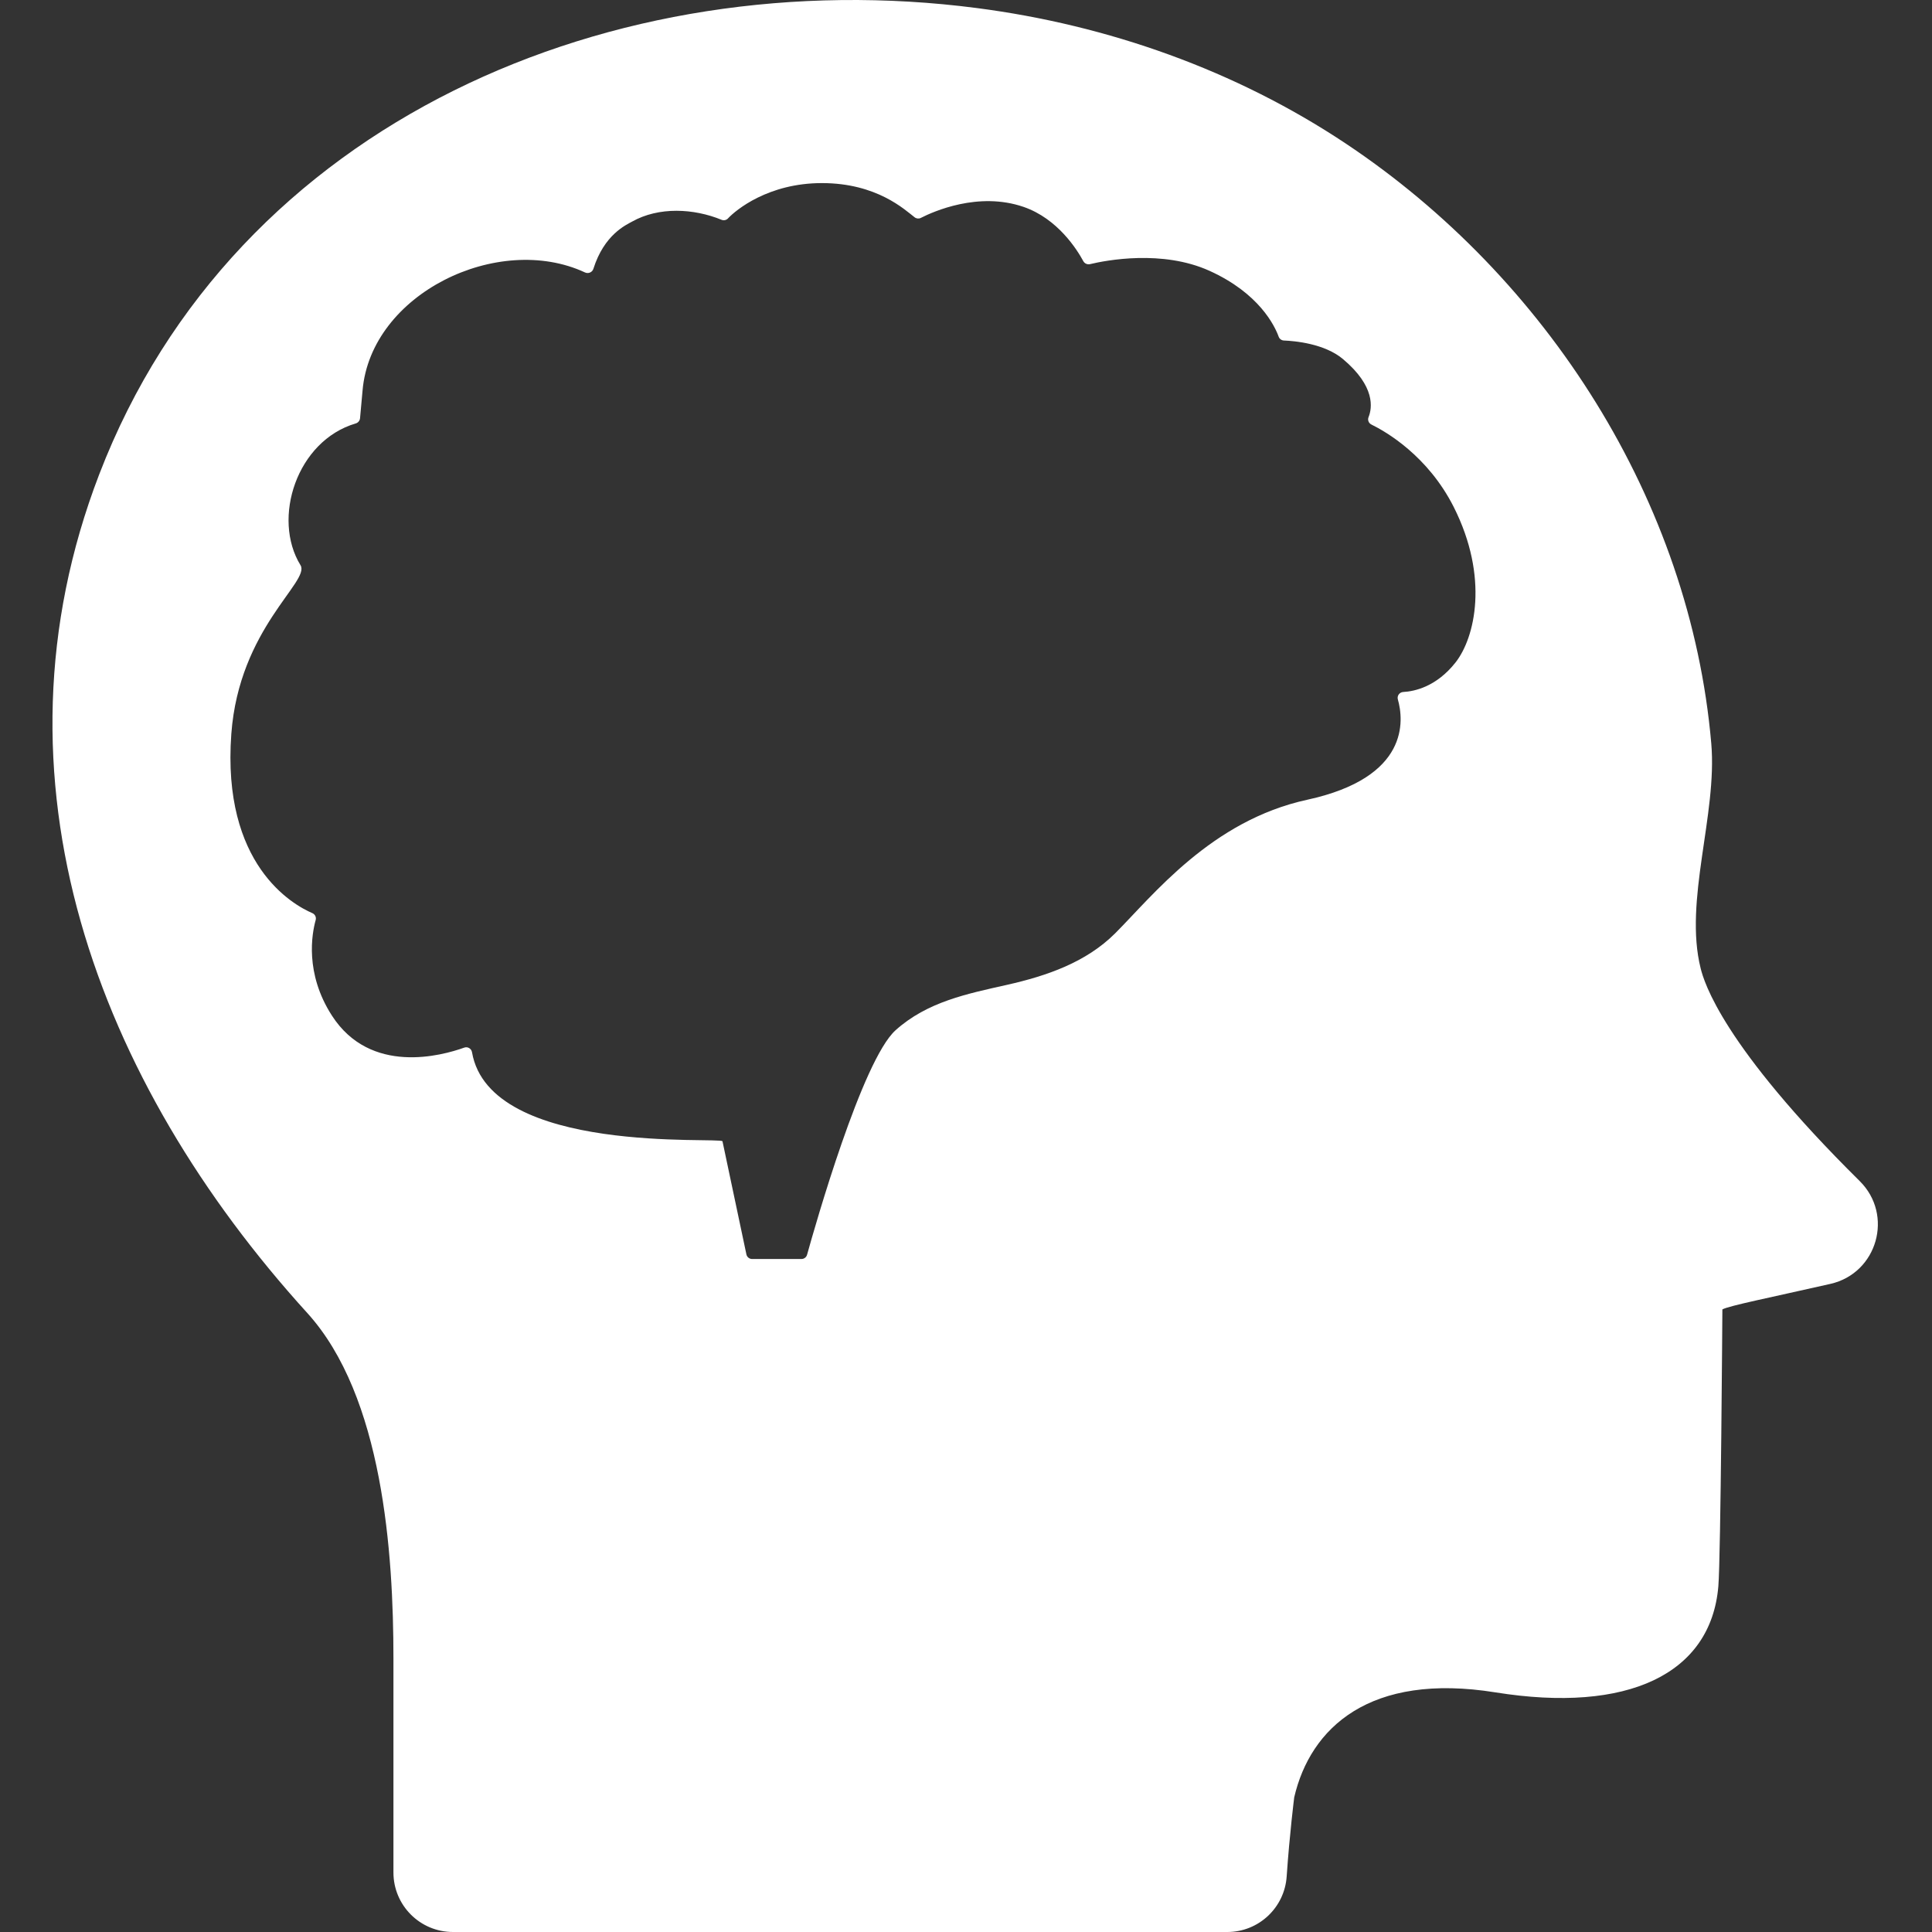 <svg xmlns="http://www.w3.org/2000/svg" xmlns:xlink="http://www.w3.org/1999/xlink" width="512" zoomAndPan="magnify" viewBox="0 0 384 384" height="512" preserveAspectRatio="xMidYMid meet" version="1.0"><rect x="0" y="0" width="384" height="384" fill="#333333" stroke="none"/><defs><clipPath id="54b02c05ea"><path d="M 10.426 0 L 373.32 0 L 373.32 384 L 10.426 384 Z M 10.426 0 " clip-rule="nonzero"/></clipPath></defs><g clip-path="url(#54b02c05ea)"><path fill="#ffffff" d="M 340.129 147.777 C 335.961 99.59 307.434 55.148 267.477 28.527 C 245.578 13.941 220.207 4.988 194.164 1.602 C 122.387 -7.734 46.793 23.793 19.715 94.297 C -3.562 154.902 19.387 215.074 61.074 260.969 C 76.113 277.527 78.199 308.664 78.199 329.637 L 78.199 372.176 C 78.199 378.707 83.492 384 90.027 384 L 243.938 384 C 250.168 384 255.32 379.164 255.738 372.949 C 256.305 364.582 257.238 357.223 257.238 357.223 C 260.453 343.426 272.223 332.355 297.246 336.375 C 323.504 340.582 340.062 332.762 341.535 315.281 C 342.02 309.516 342.336 260.258 342.336 260.258 C 343.59 259.539 351.82 257.902 363.816 255.18 C 373.145 253.055 376.43 241.473 369.629 234.746 C 342.355 207.766 338.695 195.188 338.02 192.477 C 334.641 179.027 341.352 161.91 340.129 147.777 Z M 289.293 131.676 C 285.504 136.477 281.191 137.414 278.906 137.539 C 278.152 137.582 277.629 138.297 277.836 139.02 C 279.008 143.148 280.199 154.523 259.836 158.953 C 240.738 163.105 229.188 177.957 221.648 185.504 C 215.852 191.293 208.016 193.969 200.199 195.734 C 192.215 197.527 184.301 199.102 177.996 204.773 C 171.363 210.754 162 243.668 160.41 249.391 C 160.273 249.891 159.812 250.238 159.293 250.238 L 149.492 250.238 C 148.941 250.238 148.465 249.852 148.352 249.312 L 143.602 226.848 C 143.402 225.906 97.359 229.691 93.816 209.141 C 93.691 208.422 92.965 207.973 92.273 208.223 C 87.848 209.816 73.645 213.75 65.98 201.871 C 60.543 193.449 61.988 185.582 62.742 182.871 C 62.902 182.309 62.617 181.723 62.082 181.492 C 58.176 179.812 44.062 171.898 45.977 145.867 C 47.52 124.875 61.719 115.574 59.73 112.344 C 54.004 103.039 58.984 87.605 70.711 84.16 C 71.184 84.02 71.52 83.605 71.562 83.113 L 72.059 77.645 C 73.688 58.355 99.031 46.129 116.266 54.148 C 116.93 54.461 117.723 54.125 117.941 53.43 C 120.098 46.594 124.453 44.707 125.613 44.055 C 130.957 41.051 137.895 41.422 143.418 43.688 C 143.863 43.871 144.375 43.762 144.699 43.406 C 146.27 41.727 152.707 36.391 163.363 36.391 C 174.289 36.391 179.848 41.703 181.789 43.188 C 182.145 43.465 182.625 43.512 183.027 43.309 C 185.484 42.051 194.465 38.027 203.453 41.125 C 210.242 43.469 214.094 49.645 215.309 51.895 C 215.566 52.375 216.109 52.621 216.645 52.5 C 219.867 51.73 231.012 49.59 240.379 53.82 C 250.273 58.293 253.363 64.758 254.148 66.926 C 254.309 67.367 254.723 67.66 255.191 67.68 C 257.34 67.766 263.258 68.285 266.918 71.363 C 273.383 76.793 272.75 81.078 272.008 82.914 C 271.781 83.469 272.031 84.109 272.57 84.375 C 275.523 85.824 283.797 90.605 288.934 100.758 C 295.996 114.754 293.168 126.762 289.293 131.676 Z M 289.293 131.676 " fill-opacity="1" fill-rule="nonzero"/></g></svg>